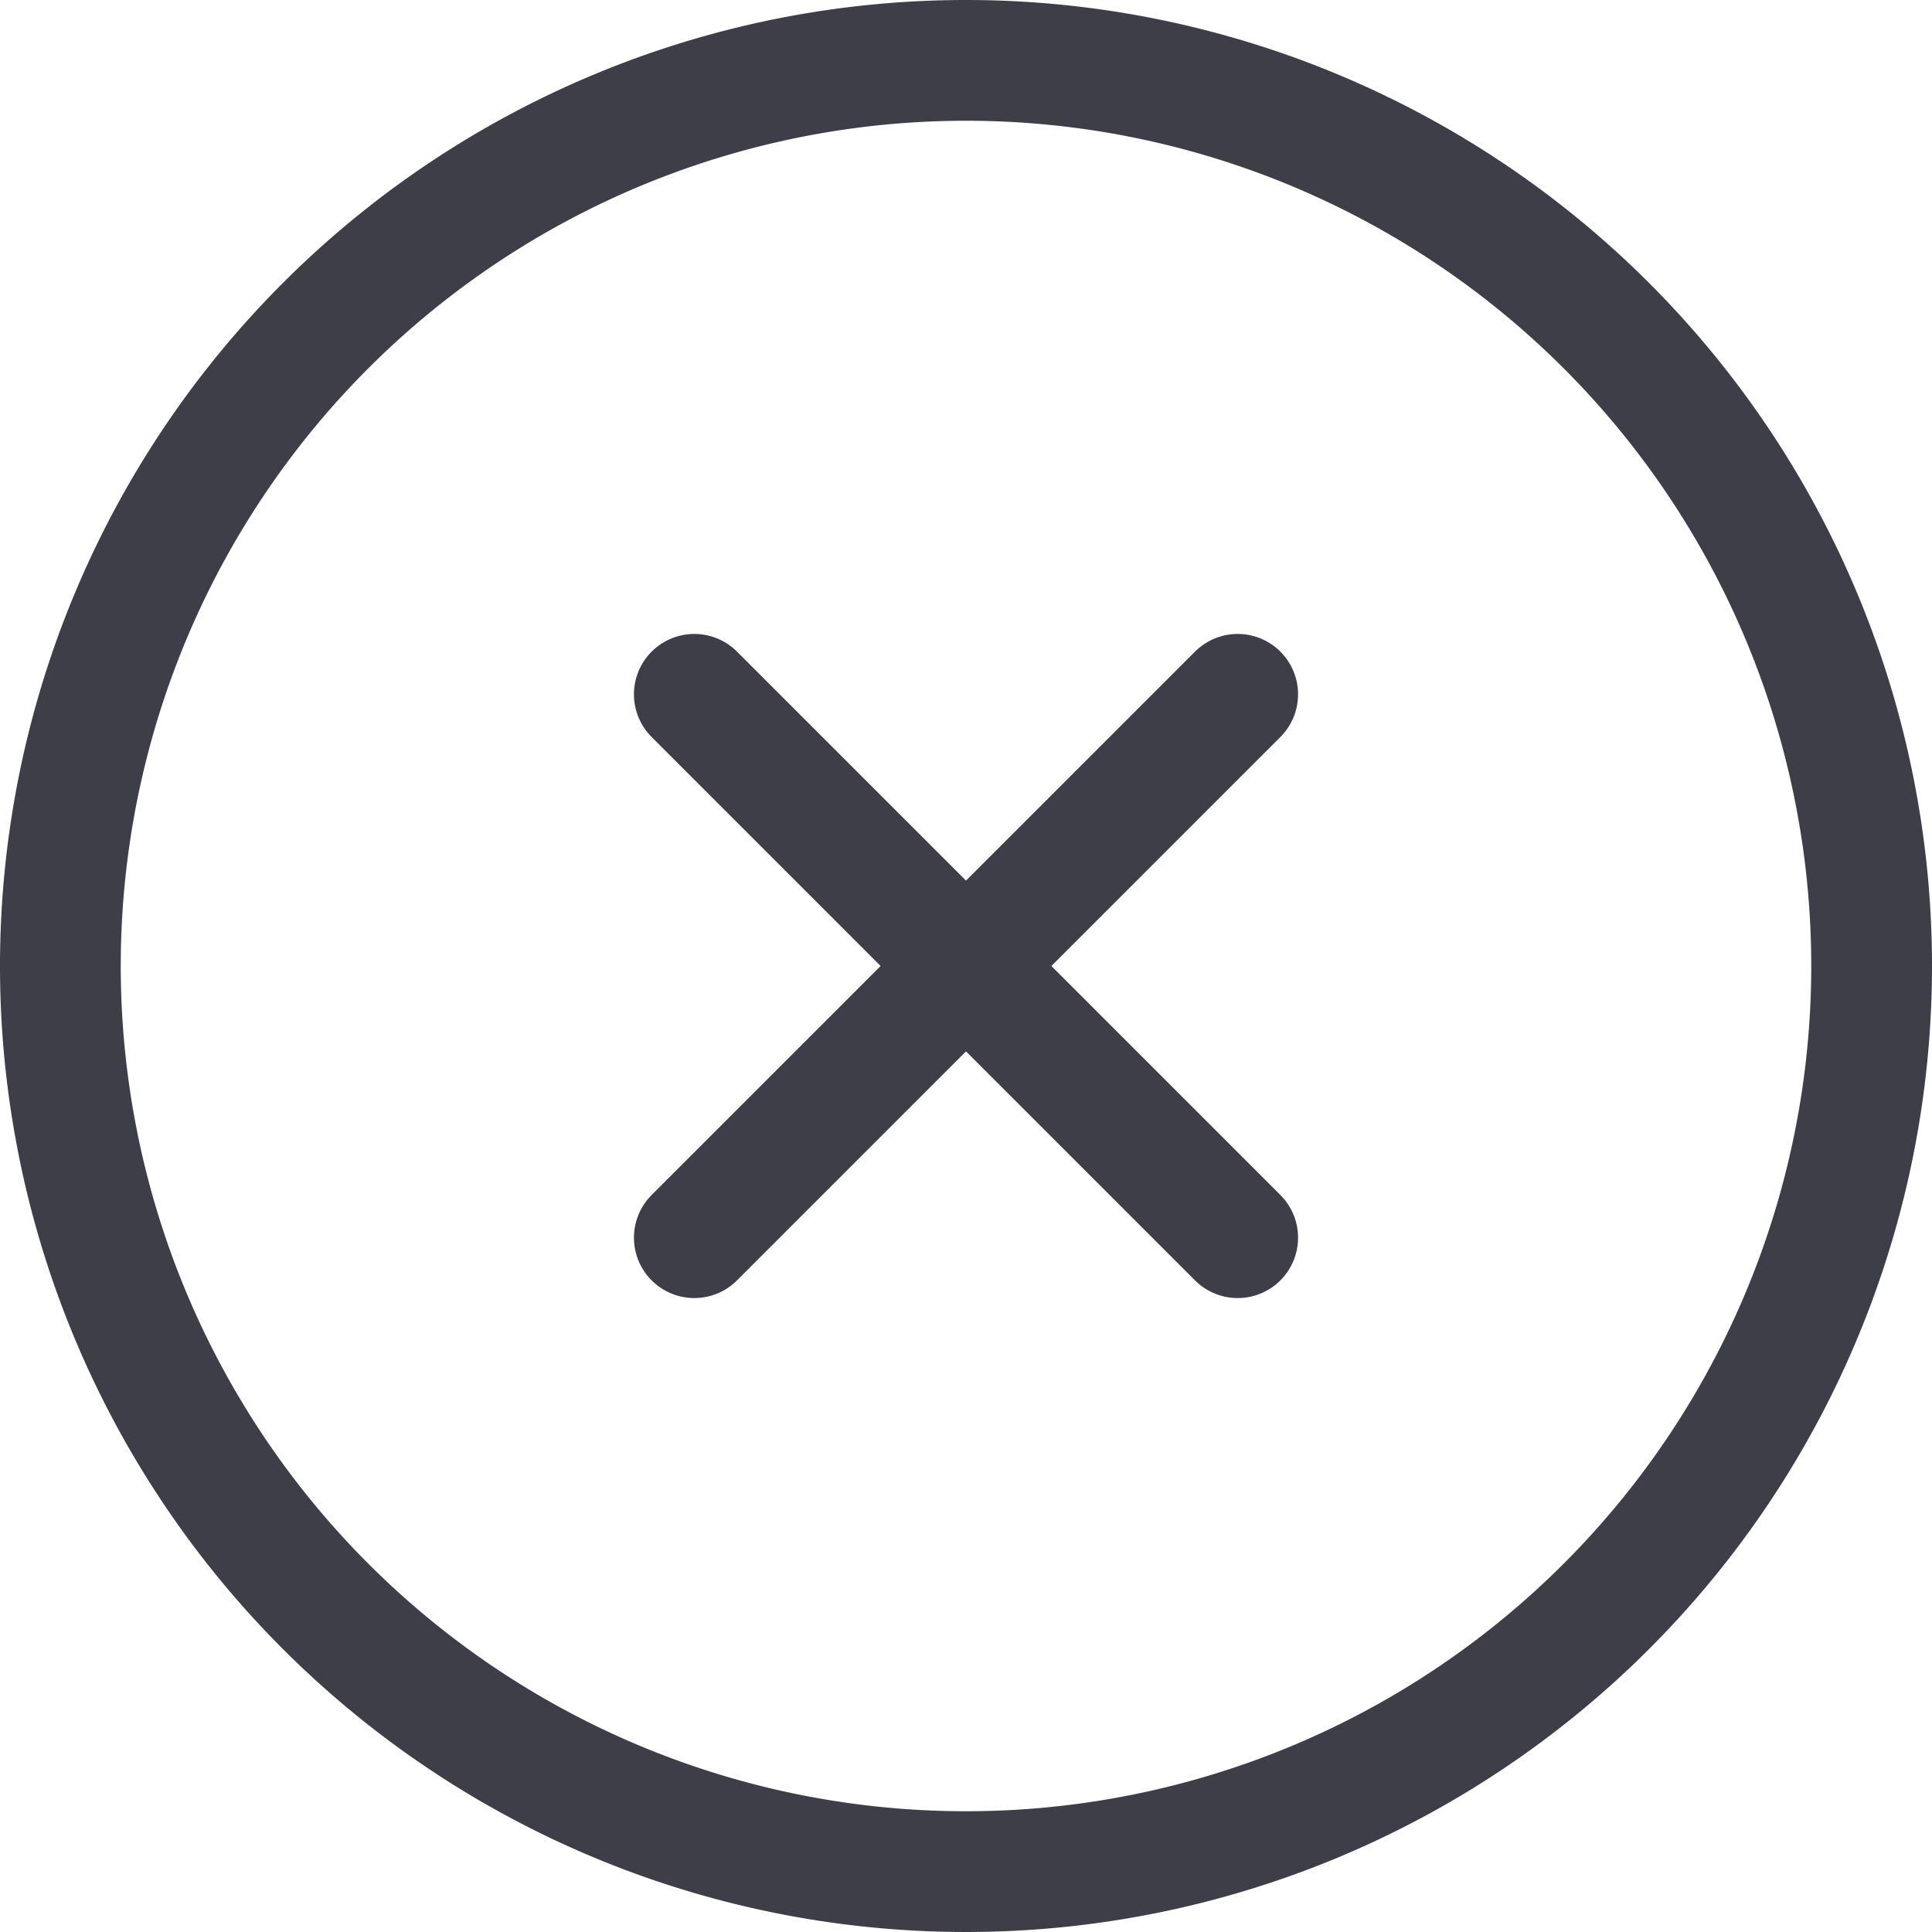 <svg xmlns="http://www.w3.org/2000/svg" width="32" height="32" viewBox="0 0 32 32"><g transform="translate(-2 -2)"><path d="M33,18A15,15,0,1,1,18,3,15,15,0,0,1,33,18Z" fill="none" stroke="#3d3e47" stroke-linecap="round" stroke-linejoin="round" stroke-width="2"/><path d="M22.5,13.5l-9,9" fill="none" stroke="#3d3e47" stroke-linecap="round" stroke-linejoin="round" stroke-width="2"/><path d="M13.5,13.5l9,9" fill="none" stroke="#3d3e47" stroke-linecap="round" stroke-linejoin="round" stroke-width="2"/></g></svg>